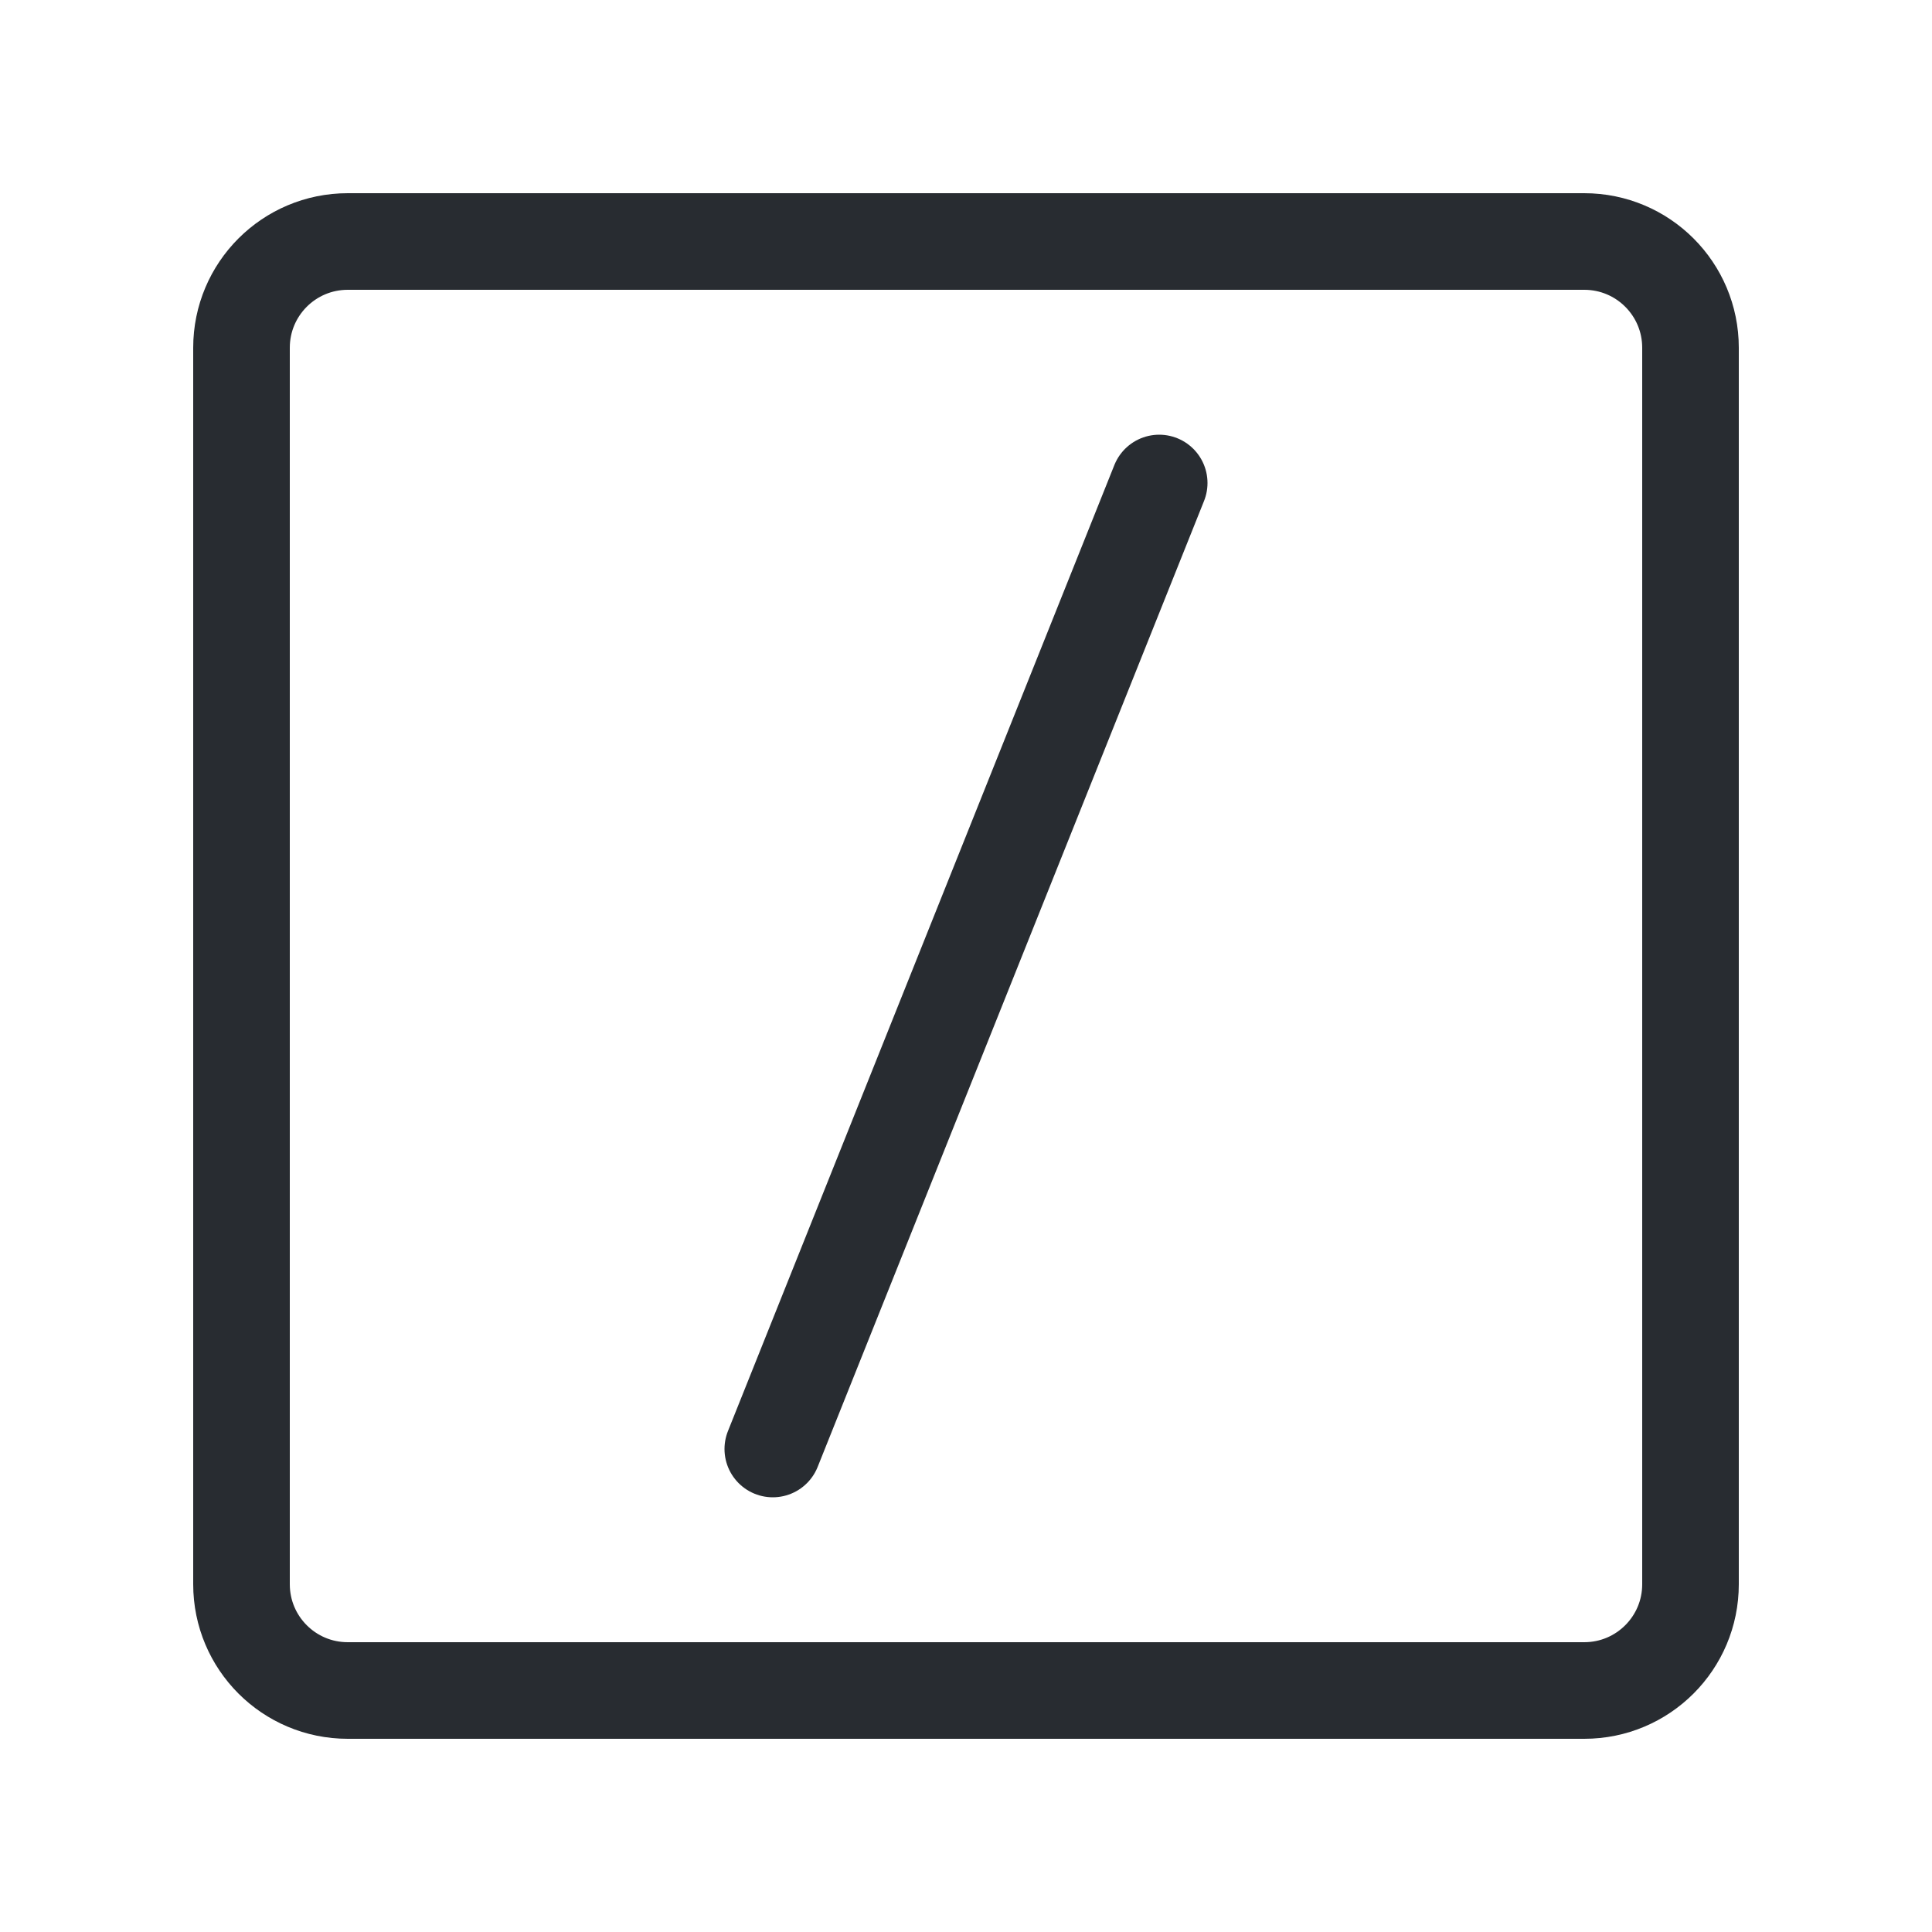 <svg width="20" height="20" viewBox="0 0 20 20" fill="none" xmlns="http://www.w3.org/2000/svg">
<path d="M8 15L12 5" stroke="#282C31" stroke-linecap="round"/>
<path d="M3.6 2.5H16.4C17.008 2.5 17.5 2.992 17.5 3.6V16.4C17.5 17.008 17.008 17.5 16.4 17.5H3.6C2.992 17.5 2.5 17.008 2.5 16.4V3.6C2.5 2.992 2.992 2.5 3.6 2.5Z" stroke="#282C31" stroke-linecap="round"/>
</svg>

